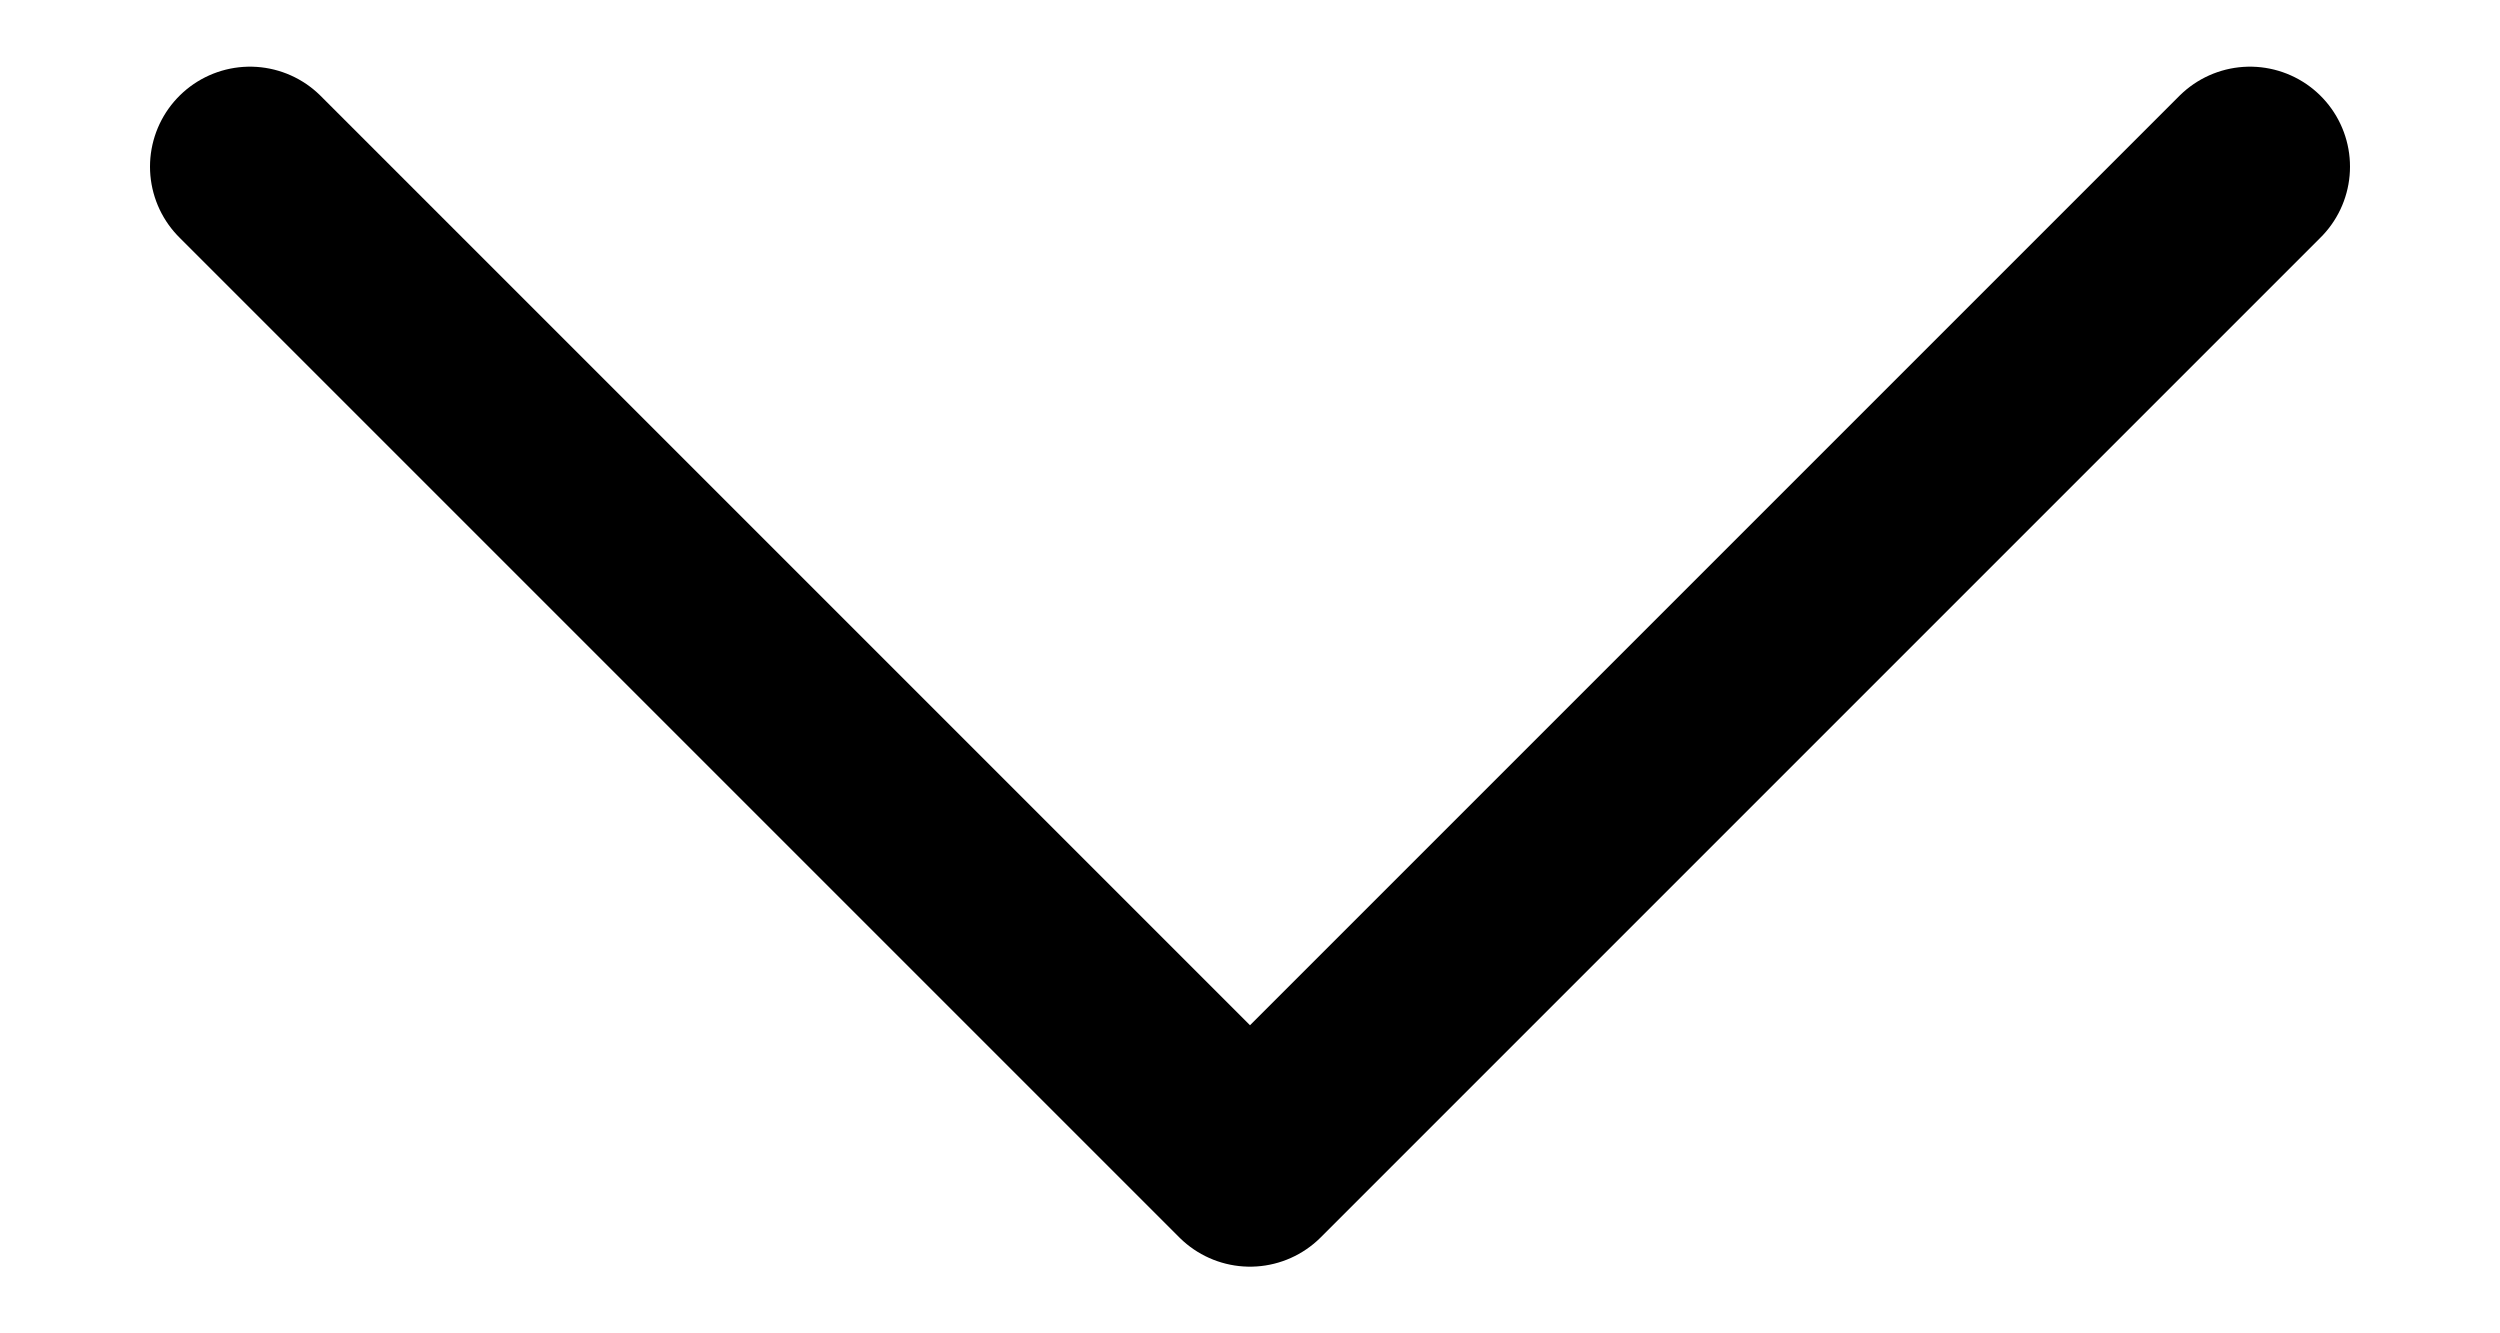 <svg width="15" height="8" viewBox="0 0 15 8" fill="none" xmlns="http://www.w3.org/2000/svg">
<path d="M1.5 1L7.5 7L13.5 1" stroke="black" stroke-width="1.2" stroke-linecap="round" stroke-linejoin="round"/>
</svg>
